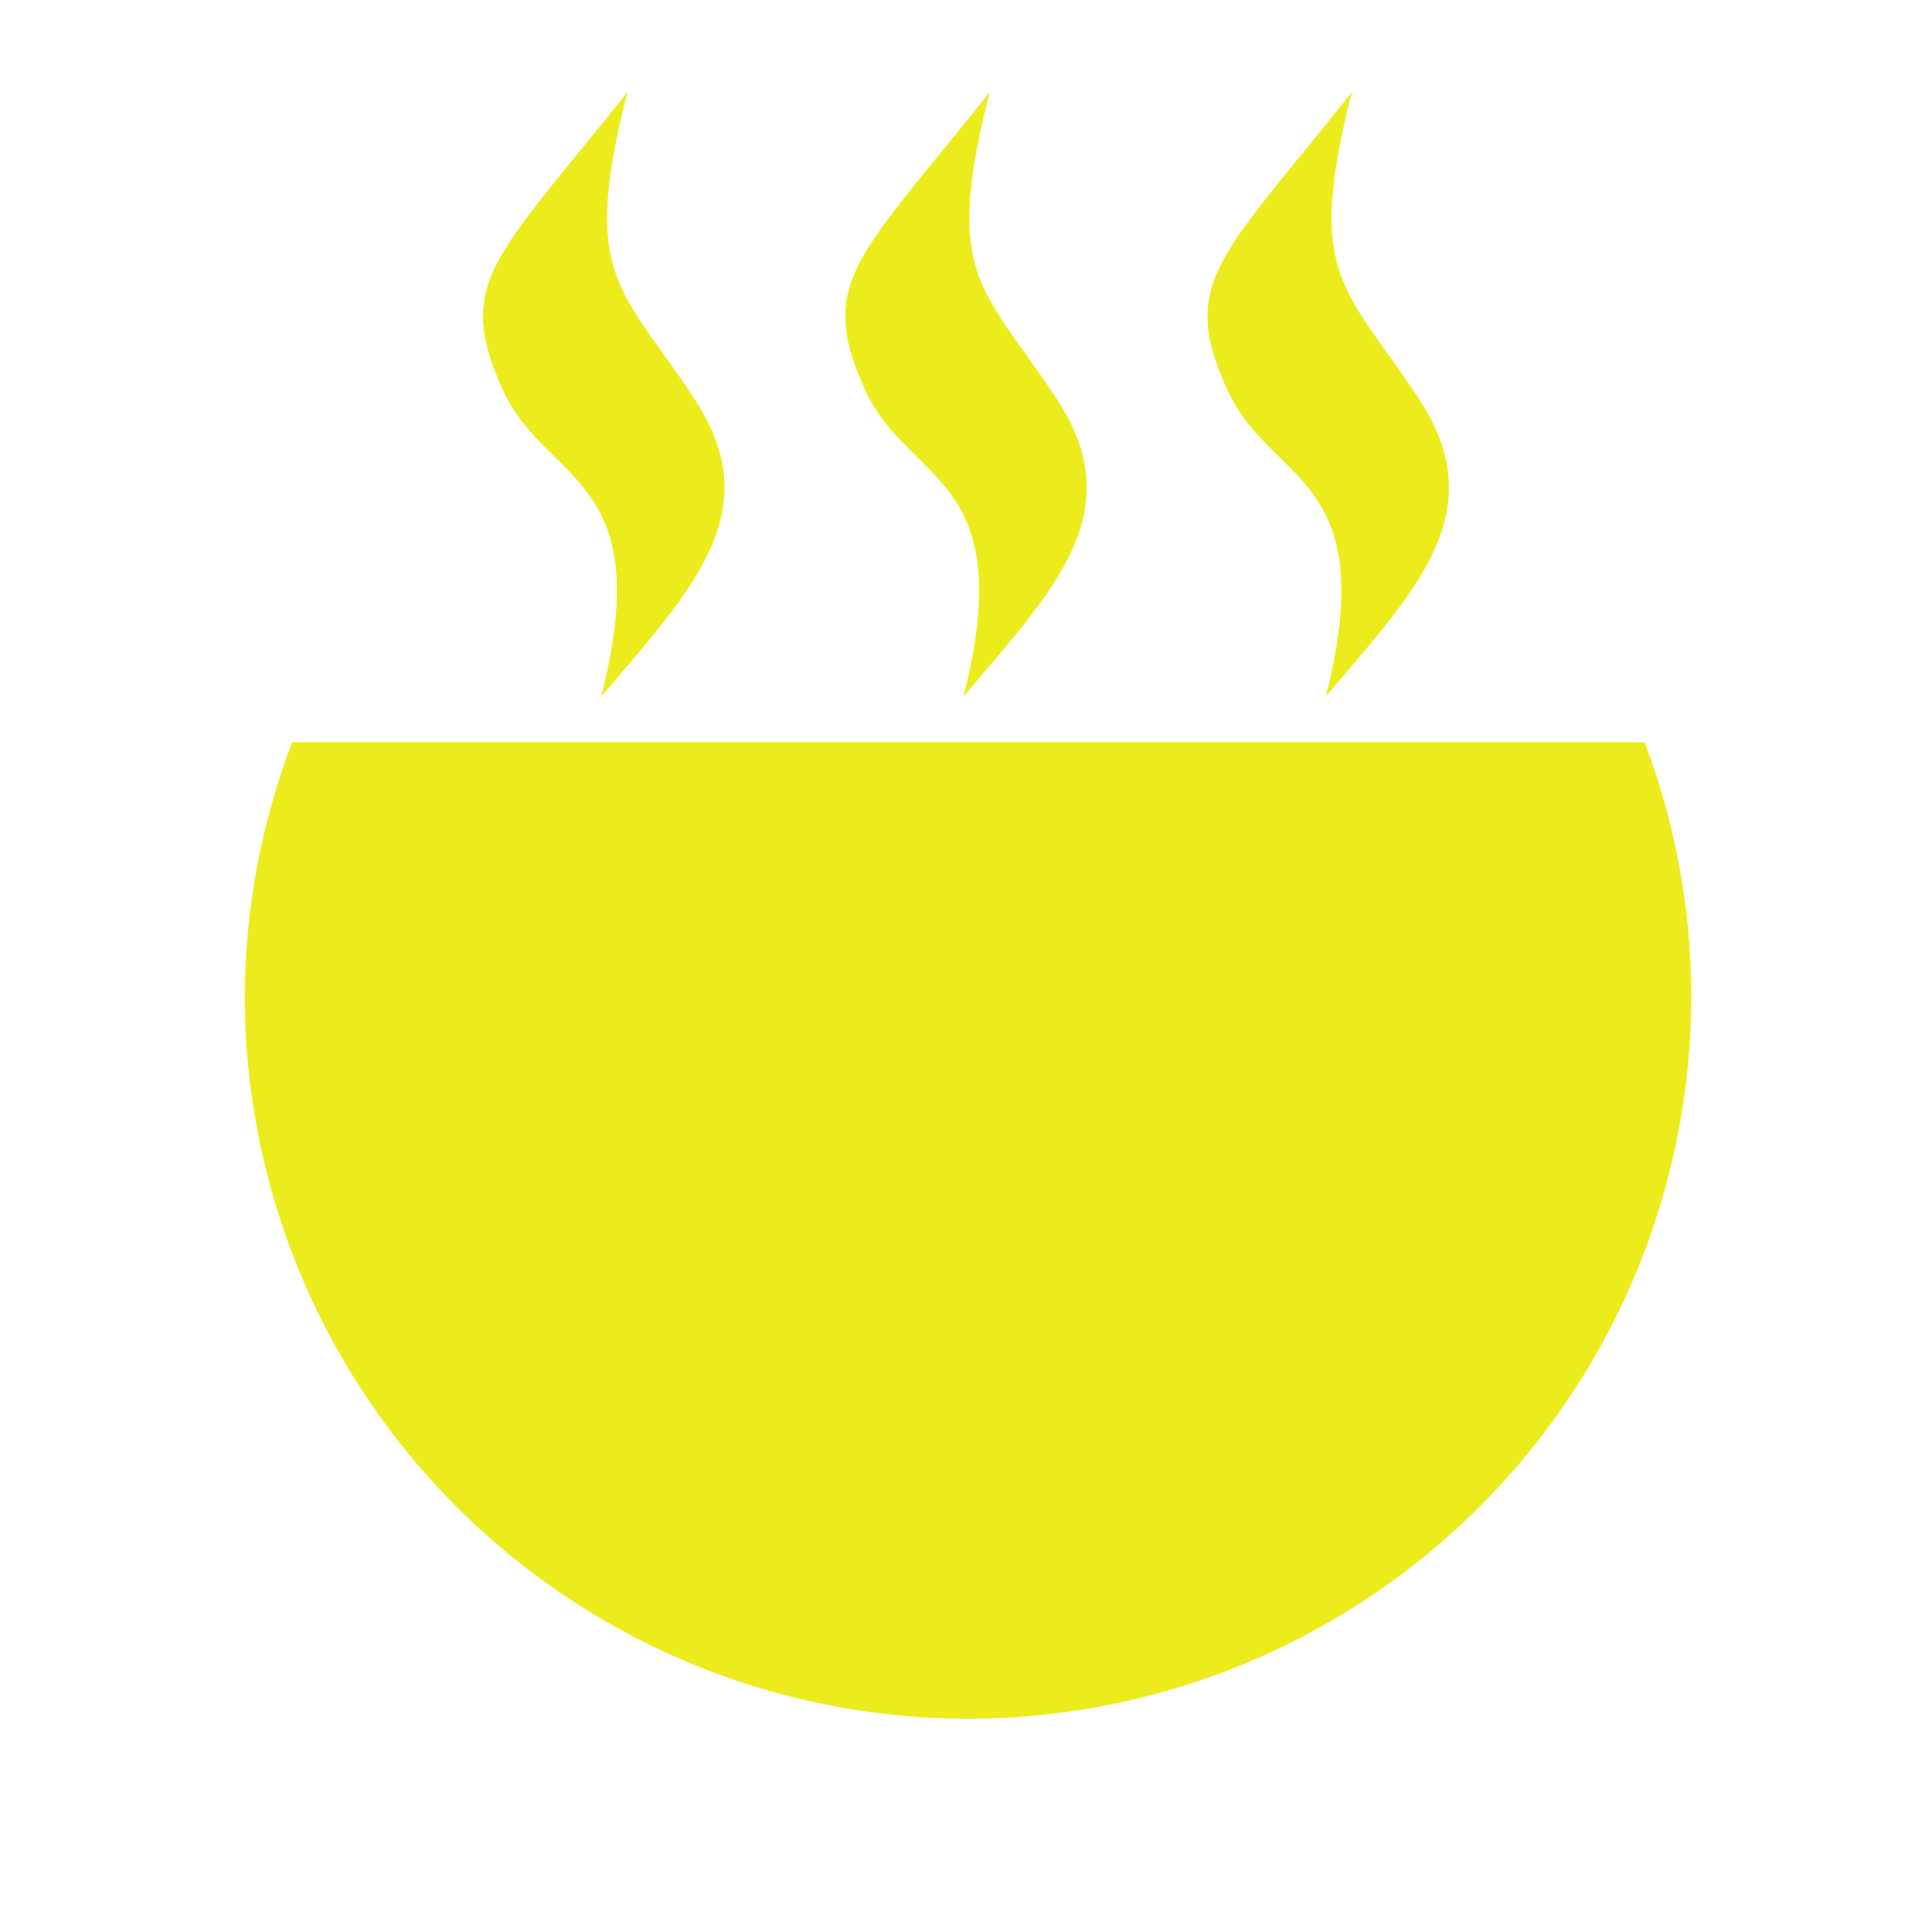 <?xml version="1.0" encoding="UTF-8" standalone="no"?>
<svg
   xmlns:dc="http://purl.org/dc/elements/1.1/"
   xmlns:cc="http://creativecommons.org/ns#"
   xmlns:rdf="http://www.w3.org/1999/02/22-rdf-syntax-ns#"
   xmlns:svg="http://www.w3.org/2000/svg"
   xmlns="http://www.w3.org/2000/svg"
   xmlns:sodipodi="http://sodipodi.sourceforge.net/DTD/sodipodi-0.dtd"
   xmlns:inkscape="http://www.inkscape.org/namespaces/inkscape"
   width="24"
   height="24"
   version="1.1"
   id="svg4"
   sodipodi:docname="budgie-caffeine-cup-full.svg"
   inkscape:version="0.92.4 (5da689c313, 2019-01-14)">
  <defs
     id="defs8" />
  <sodipodi:namedview
     pagecolor="#ffffff"
     bordercolor="#666666"
     borderopacity="1"
     objecttolerance="10"
     gridtolerance="10"
     guidetolerance="10"
     inkscape:pageopacity="0"
     inkscape:pageshadow="2"
     inkscape:window-width="640"
     inkscape:window-height="480"
     id="namedview6"
     showgrid="false"
     inkscape:zoom="9.8333333"
     inkscape:cx="10.220339"
     inkscape:cy="12"
     inkscape:window-x="0"
     inkscape:window-y="25"
     inkscape:window-maximized="0"
     inkscape:current-layer="svg4" />
  <path
     d="M 7.79,1.15 C 6.14,3.22 5.65,3.51 6.24,4.83 6.78,6.03 8.17,5.88 7.47,8.65 8.62,7.3 9.54,6.35 8.63,4.96 7.71,3.56 7.21,3.45 7.79,1.16 Z m 4.5,0 c -1.65,2.07 -2.14,2.36 -1.55,3.68 0.54,1.2 1.93,1.05 1.23,3.82 1.15,-1.35 2.07,-2.3 1.16,-3.69 -0.92,-1.4 -1.42,-1.51 -0.84,-3.8 z m 4.5,0 c -1.65,2.07 -2.14,2.36 -1.55,3.68 0.54,1.2 1.93,1.05 1.23,3.82 1.15,-1.35 2.07,-2.3 1.16,-3.69 -0.92,-1.4 -1.42,-1.51 -0.84,-3.8 z M 3.63,9.22 a 8.98,8.98 0 0 0 -0.59,3.15 8.98,8.98 0 0 0 4.5,7.78 8.98,8.98 0 0 0 8.97,0 8.98,8.98 0 0 0 4.5,-7.78 8.98,8.98 0 0 0 -0.58,-3.15 z"
     id="path2"
     inkscape:connector-curvature="0"
     style="fill:#ecec1c" />
</svg>
